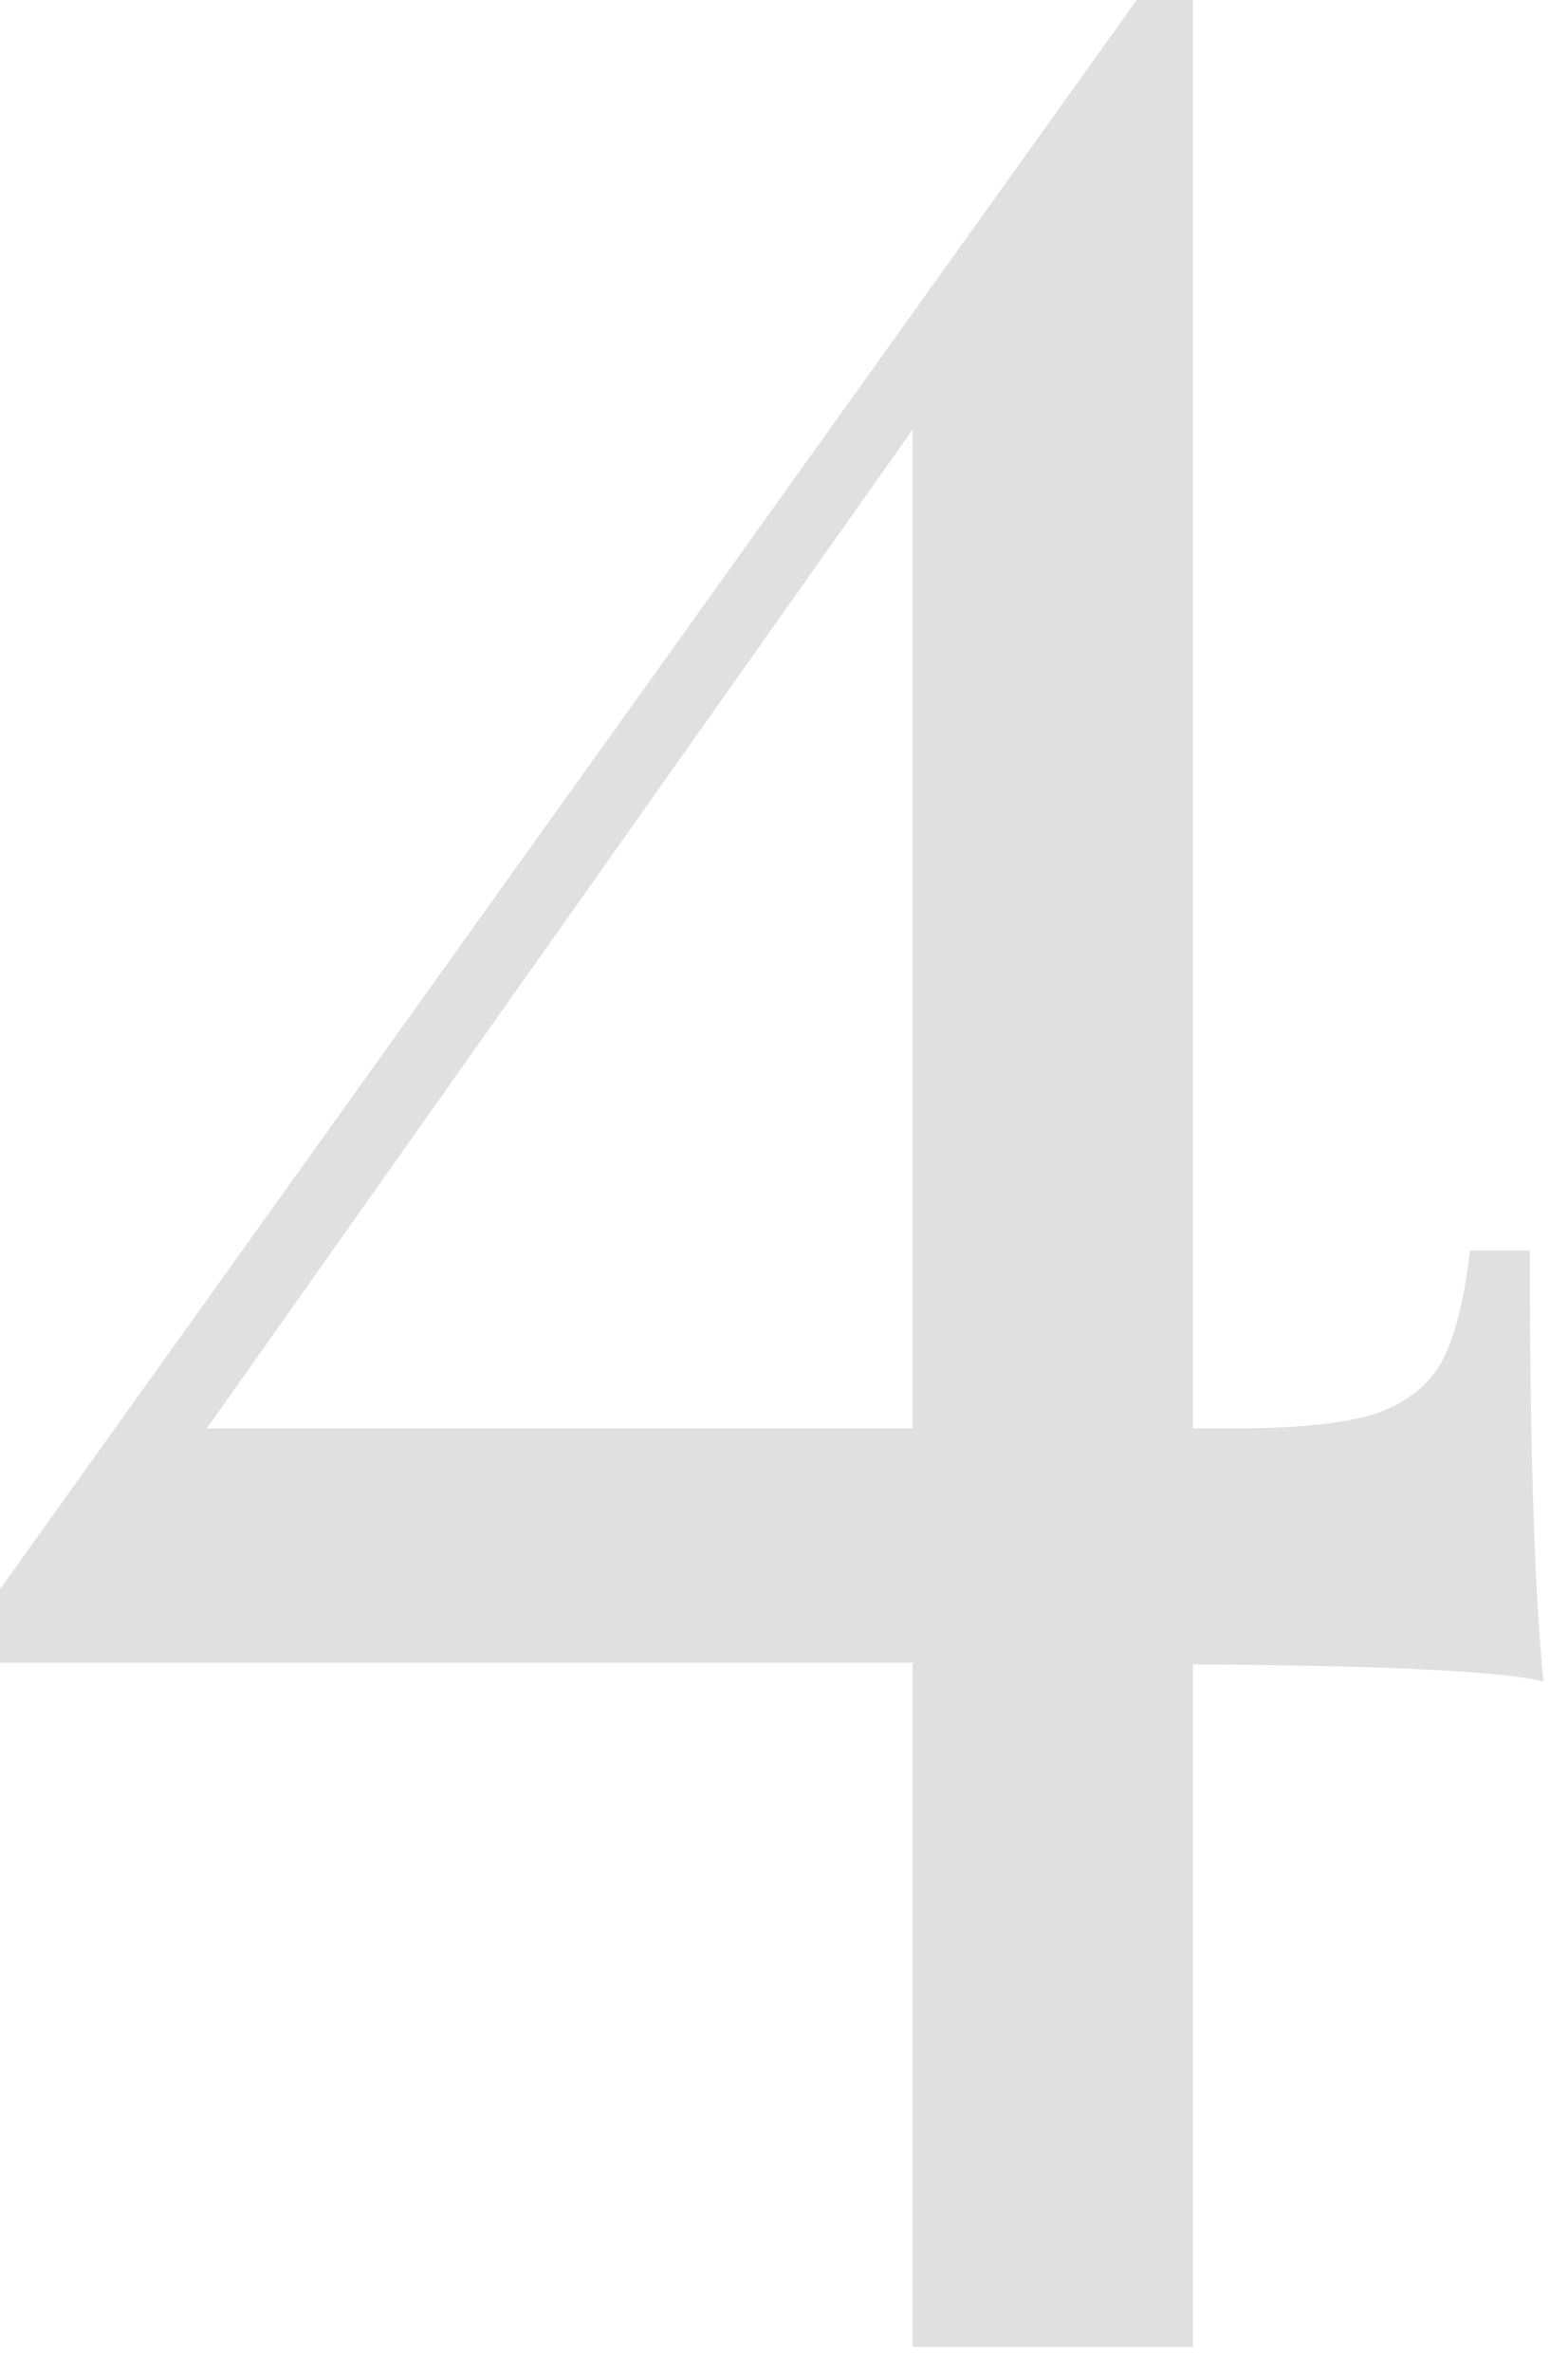 <svg width="43" height="65" viewBox="0 0 43 65" fill="none" xmlns="http://www.w3.org/2000/svg">
<path d="M41.953 34.266C41.953 39.641 42.078 43.578 42.328 46.078C41.234 45.797 38.031 45.641 32.719 45.609V64.312H25.031V45.562H0V43.547L31.172 0H32.719V39.141H33.891C35.641 39.141 36.938 39 37.781 38.719C38.625 38.406 39.219 37.922 39.562 37.266C39.906 36.609 40.156 35.609 40.312 34.266H41.953ZM25.031 11.766L5.672 39.141H25.031V11.766Z" fill="#E0E0E0"/>
</svg>
